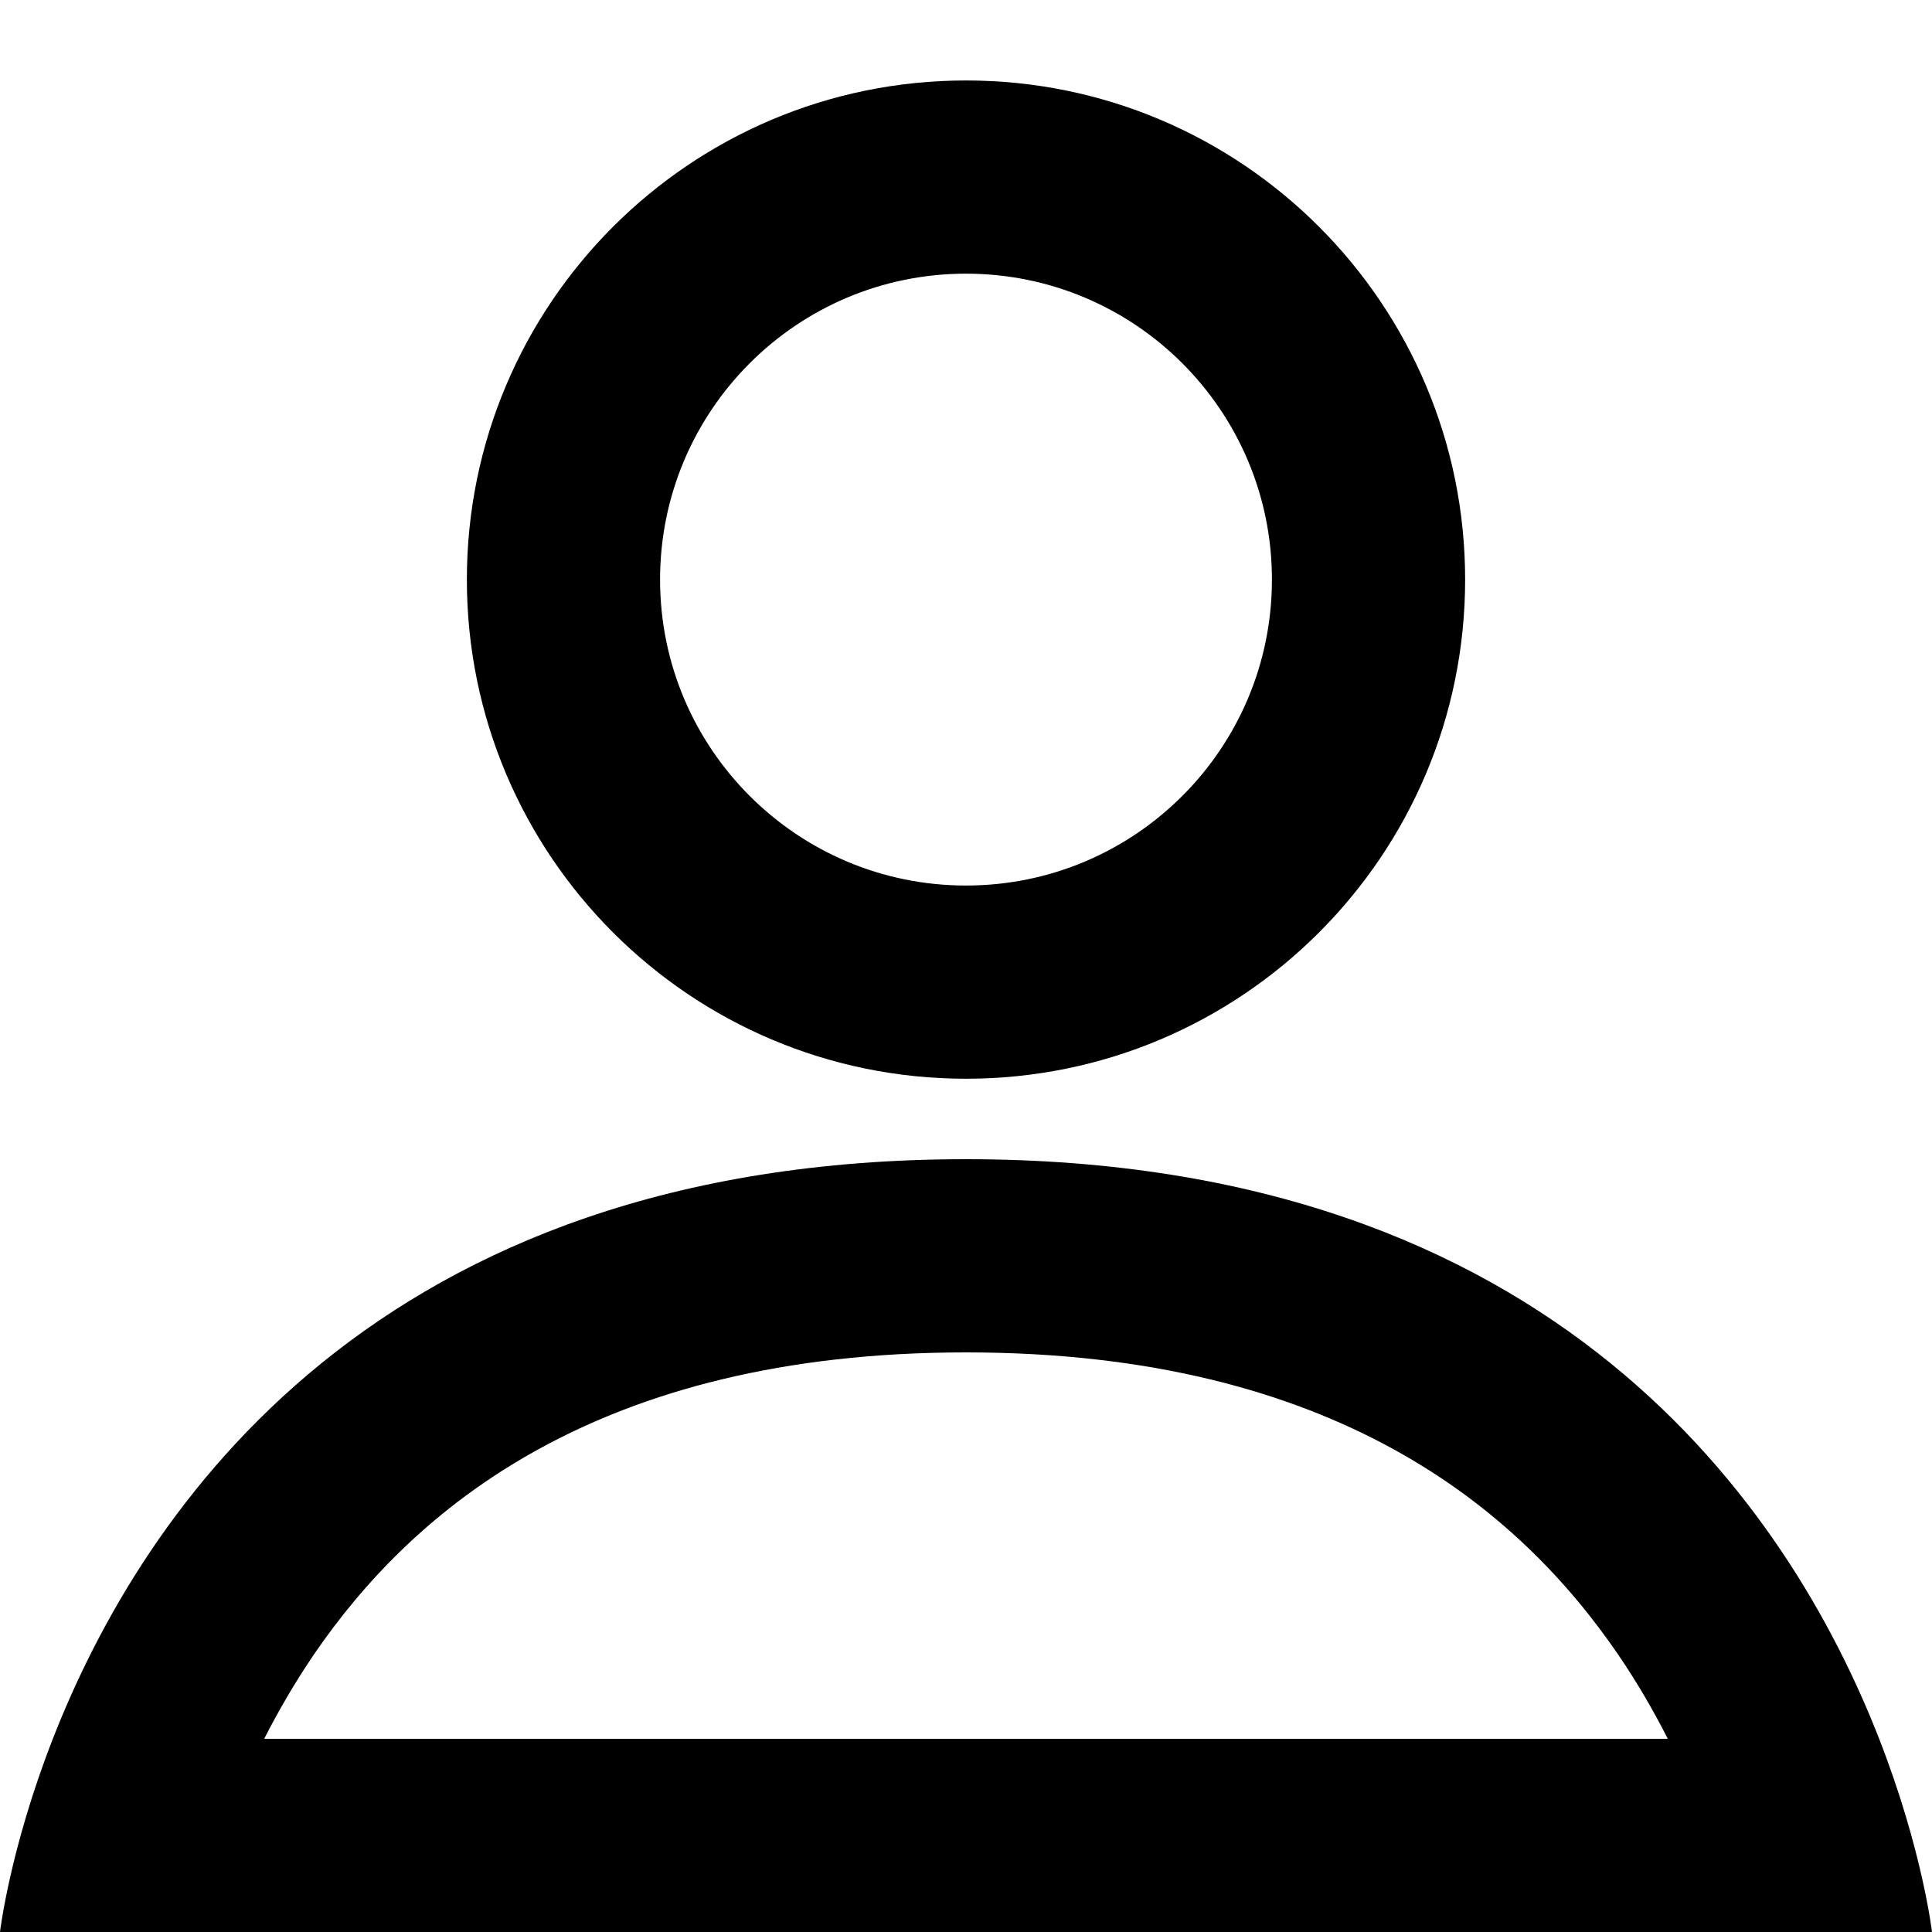 <svg width="20" height="20" viewBox="0 0 20 20" fill="none" xmlns="http://www.w3.org/2000/svg">
<g clip-path="url(#clip0_2_316)">
<path fill-rule="evenodd" clip-rule="evenodd" d="M6.833 6C6.833 4.251 8.251 2.833 10 2.833C11.749 2.833 13.167 4.251 13.167 6C13.167 7.749 11.749 9.167 10 9.167C8.251 9.167 6.833 7.749 6.833 6ZM10 0.833C7.147 0.833 4.833 3.147 4.833 6C4.833 8.854 7.147 11.167 10 11.167C12.854 11.167 15.167 8.854 15.167 6C15.167 3.147 12.854 0.833 10 0.833ZM10 14C13.824 14 15.727 15.63 16.751 17.128C16.951 17.421 17.12 17.715 17.265 18H2.735C2.88 17.715 3.05 17.421 3.249 17.128C4.273 15.63 6.176 14 10 14ZM10 12C16.112 12 18.527 15.63 19.453 18C19.901 19.148 20 20 20 20H0C0 20 0.099 19.148 0.547 18C1.473 15.63 3.888 12 10 12Z" fill="black"/>
</g>
<defs>
<clipPath id="clip0_2_316">
<rect width="20" height="20" fill="white"/>
</clipPath>
</defs>
</svg>
